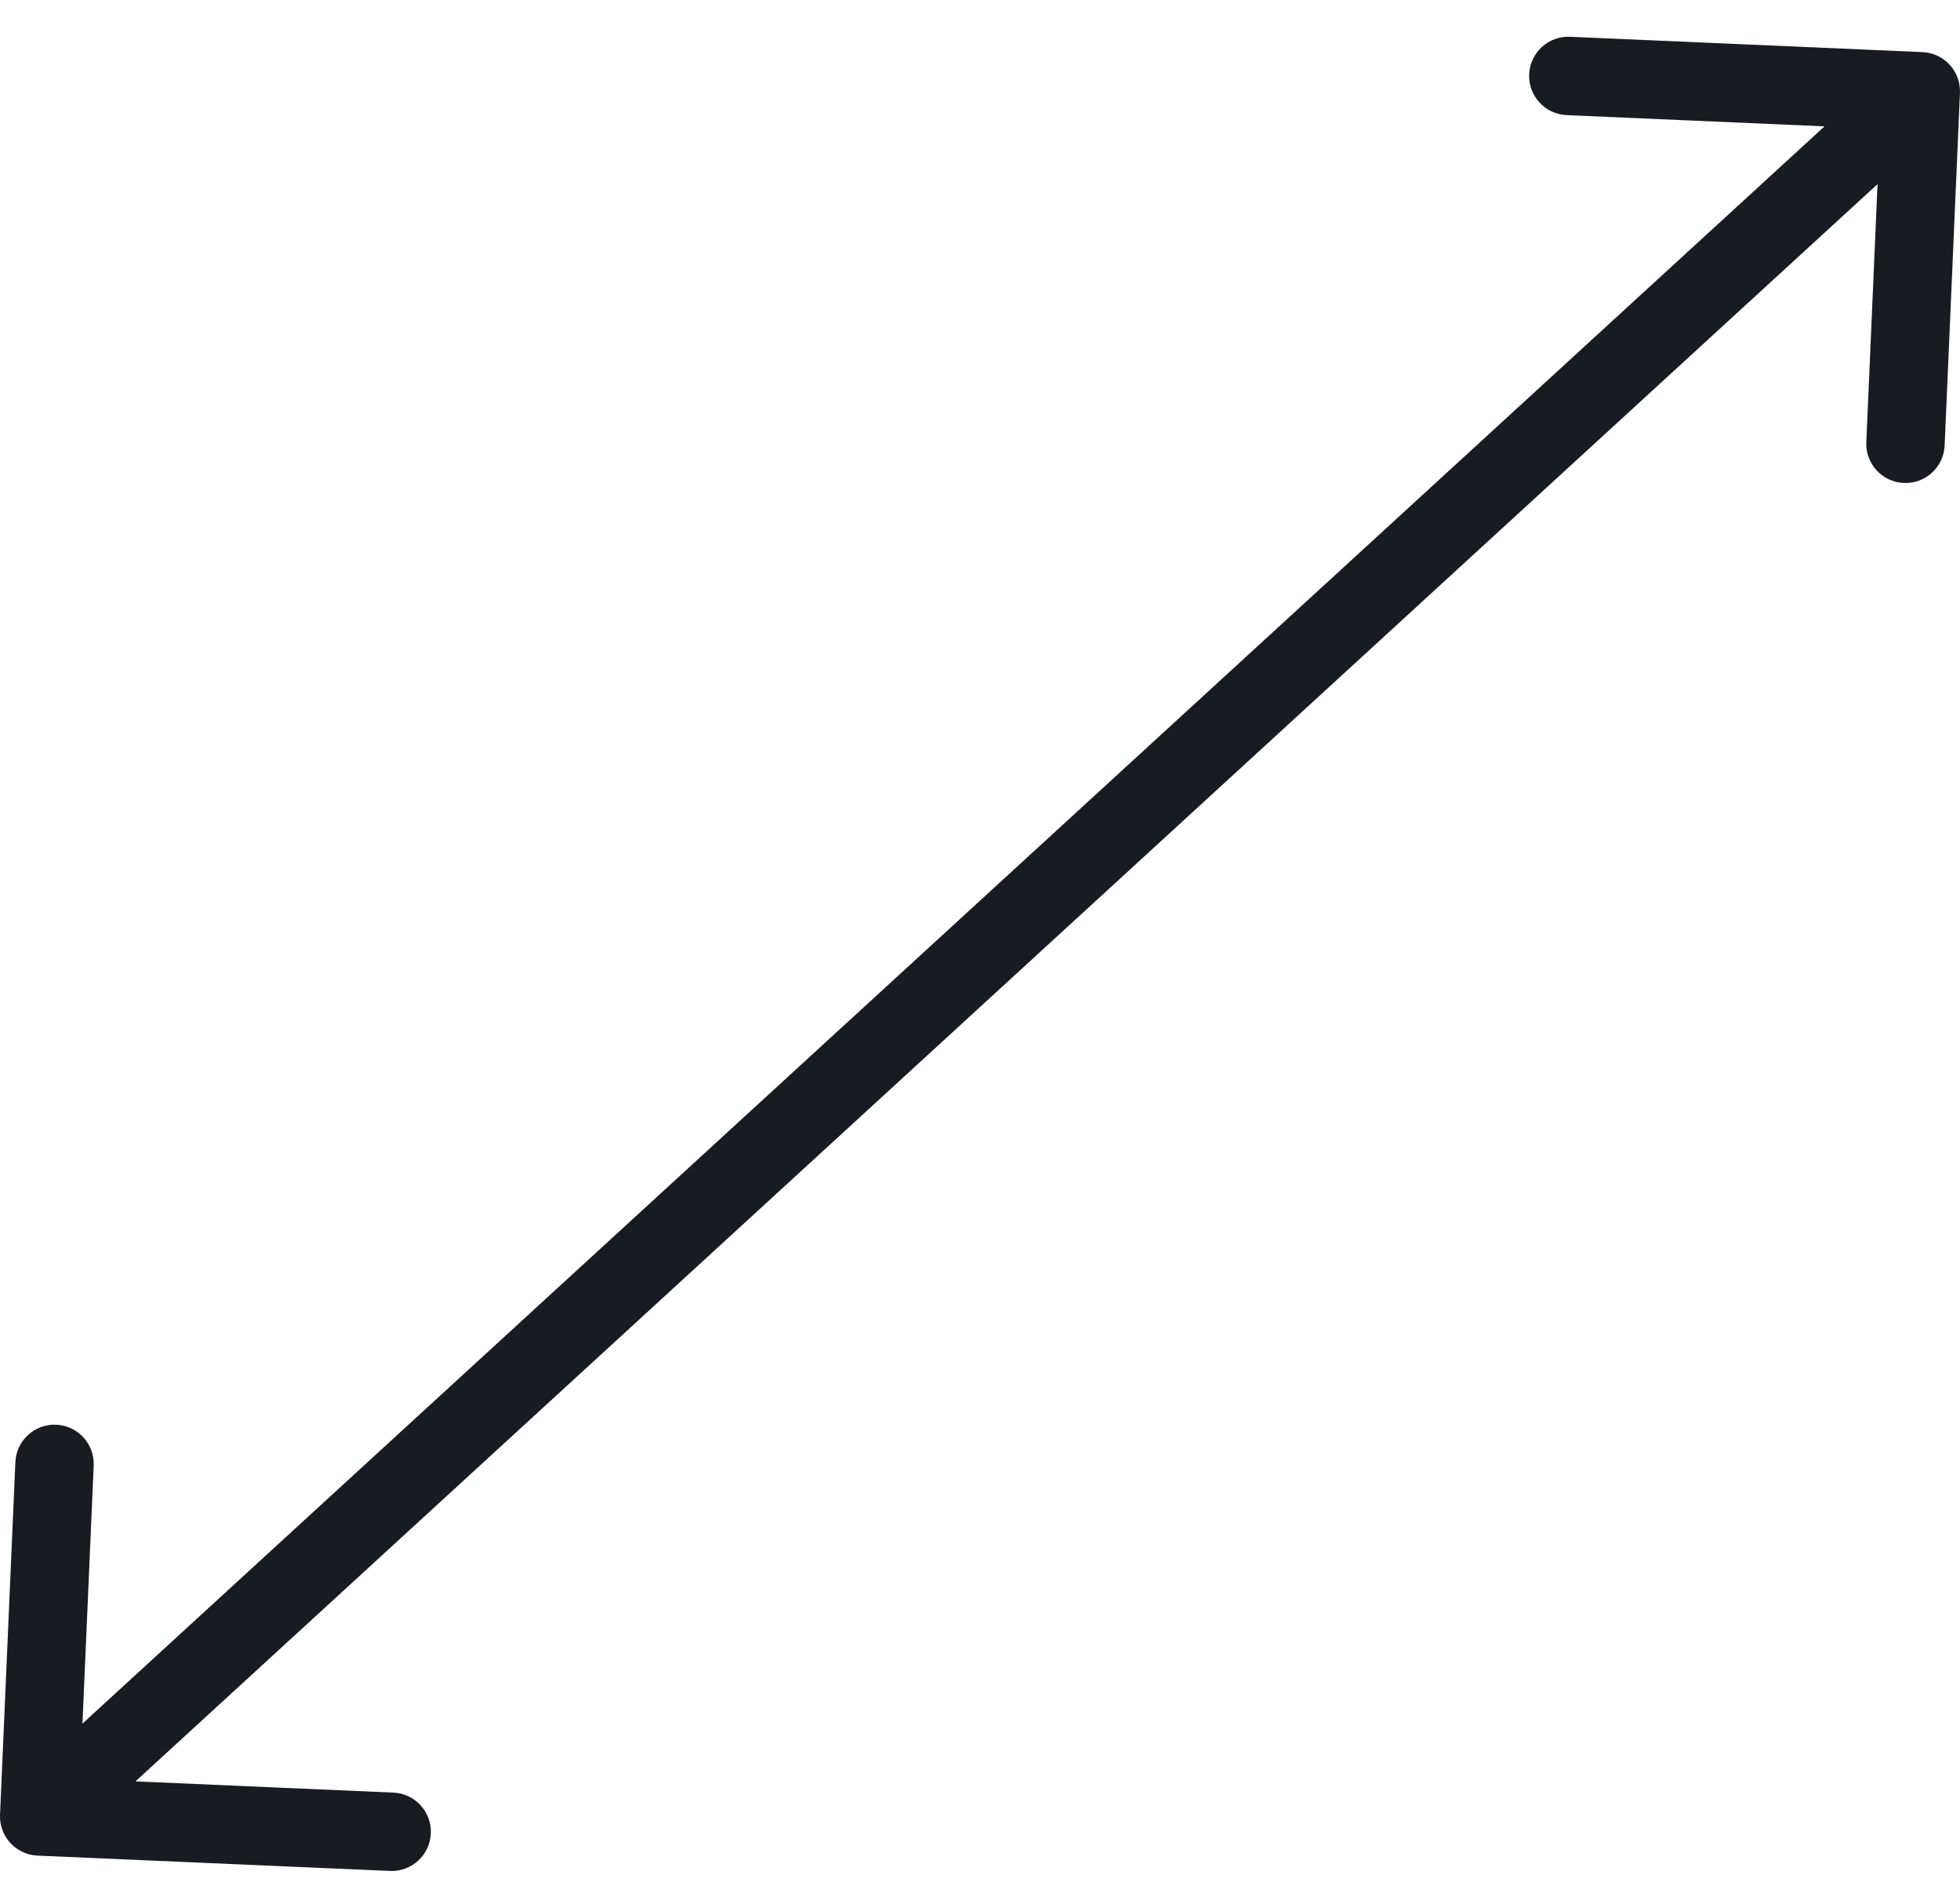 <svg width="50" height="48" viewBox="0 0 50 48" fill="none" xmlns="http://www.w3.org/2000/svg">
<path d="M0.001 46.284C-0.023 46.836 0.405 47.303 0.957 47.327L9.948 47.718C10.5 47.742 10.967 47.314 10.991 46.762C11.015 46.211 10.587 45.744 10.035 45.72L2.042 45.372L2.39 37.38C2.414 36.828 1.986 36.361 1.434 36.337C0.883 36.313 0.416 36.741 0.392 37.293L0.001 46.284ZM49.999 2.371C50.023 1.82 49.595 1.353 49.043 1.329L40.052 0.938C39.5 0.914 39.033 1.342 39.009 1.894C38.985 2.445 39.413 2.912 39.965 2.936L47.958 3.284L47.61 11.276C47.586 11.828 48.014 12.294 48.566 12.318C49.117 12.342 49.584 11.915 49.608 11.363L49.999 2.371ZM1 46.328L1.676 47.065L49.676 3.065L49 2.328L48.324 1.591L0.324 45.591L1 46.328Z" fill="#181B20"/>
</svg>
